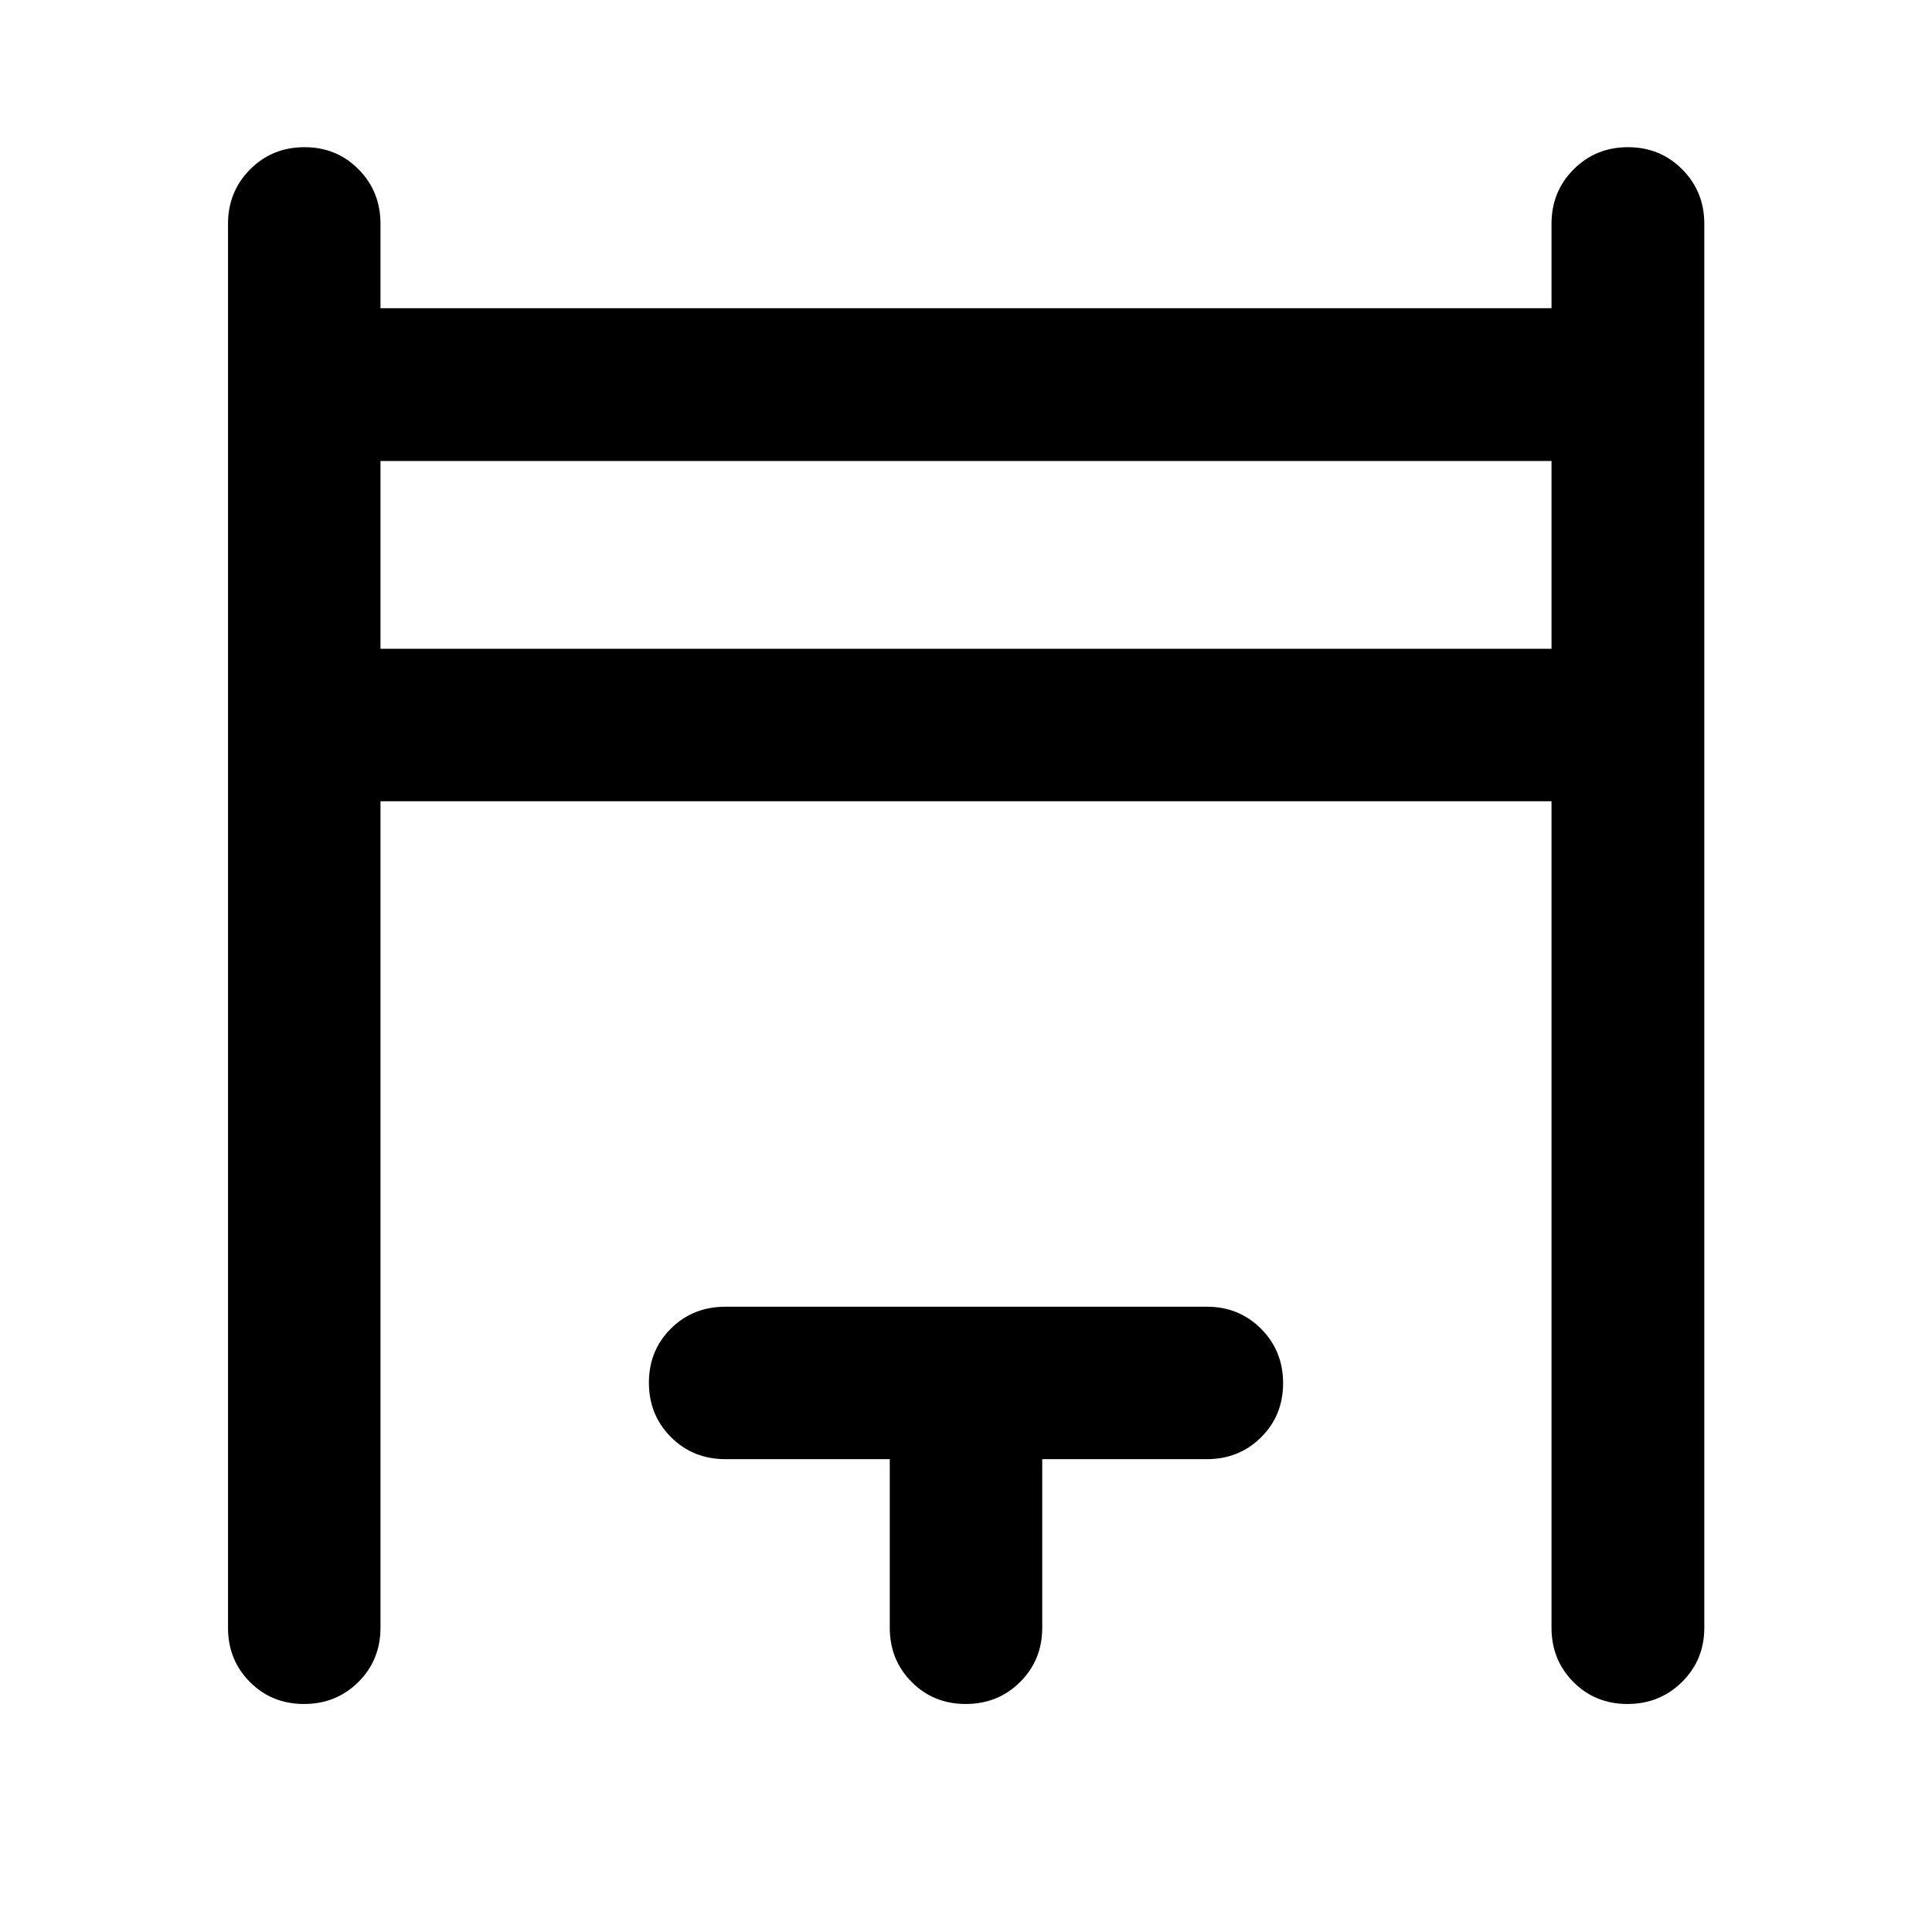 <svg xmlns="http://www.w3.org/2000/svg" viewBox="0 -960 960 960" width="32" height="32"><path d="M113.3-151.18v-697.64q0-15.98 10.98-27.01 10.97-11.03 27.02-11.03 16.05 0 26.9 11.03 10.86 11.03 10.86 27.01v41.96h581.88v-41.96q0-15.98 10.97-27.01 10.98-11.03 27.01-11.03 16.04 0 26.99 11.03t10.95 27.01v697.64q0 16-11.07 26.94-11.07 10.94-27.1 10.94-16.04 0-26.89-10.94-10.86-10.94-10.86-26.94v-410.68H189.06v410.68q0 16-10.97 26.94-10.98 10.94-27.03 10.94t-26.9-10.94q-10.86-10.94-10.86-26.94Zm75.76-486.43h581.88v-93.33H189.06v93.33Zm253.06 486.43v-83.77h-81.64q-16.16 0-27.1-10.97-10.94-10.97-10.94-27.02 0-16.05 10.94-26.91 10.94-10.85 27.1-10.85h239.2q16 0 26.94 10.97 10.94 10.97 10.94 27.02 0 16.05-10.94 26.91-10.94 10.85-26.94 10.85h-81.8v83.77q0 16-10.98 26.94-10.97 10.94-27.02 10.94-16.05 0-26.9-10.94-10.86-10.94-10.86-26.94ZM189.06-637.61v-93.33 93.33Z"/></svg>